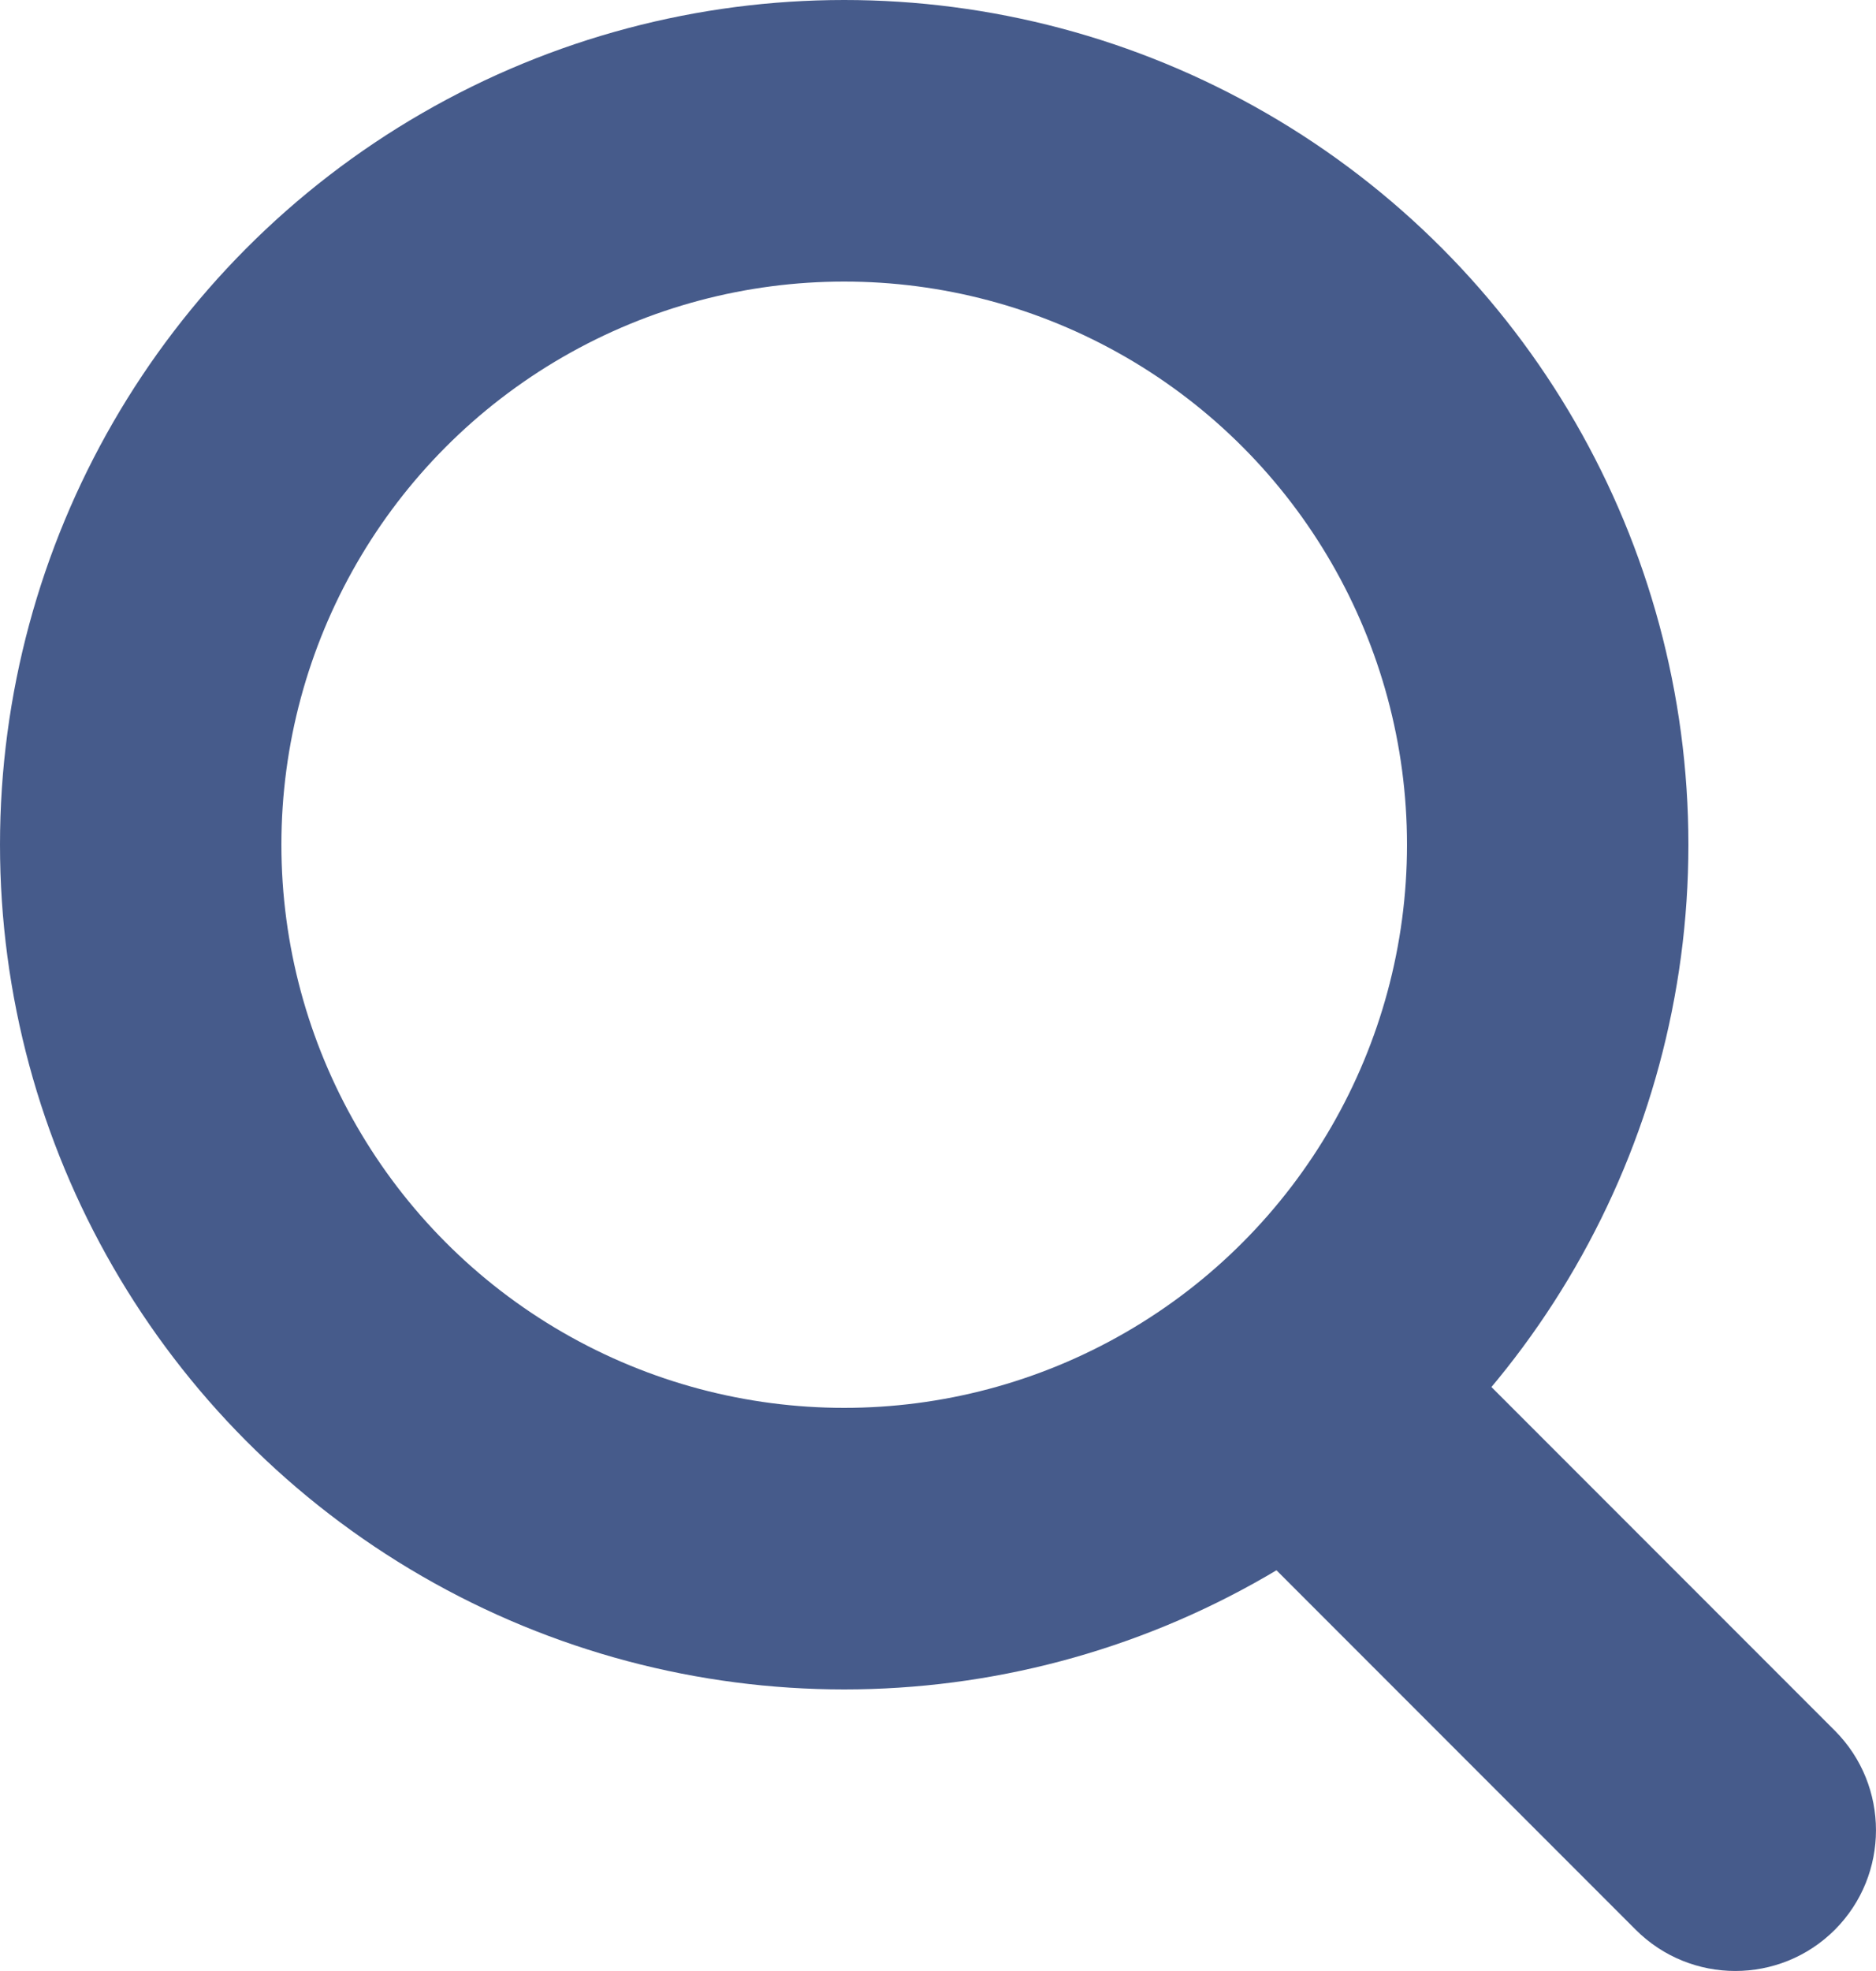 <svg width="20" height="21" viewBox="0 0 20 21" fill="none" xmlns="http://www.w3.org/2000/svg">
<circle cx="9" cy="9" r="7.5" stroke="#465B8B" stroke-width="3"></circle>
<path d="M17.439 20.561C18.025 21.146 18.975 21.146 19.561 20.561C20.146 19.975 20.146 19.025 19.561 18.439L17.439 20.561ZM11.939 15.061L17.439 20.561L19.561 18.439L14.061 12.939L11.939 15.061Z" fill="#465B8B"></path>
</svg>
